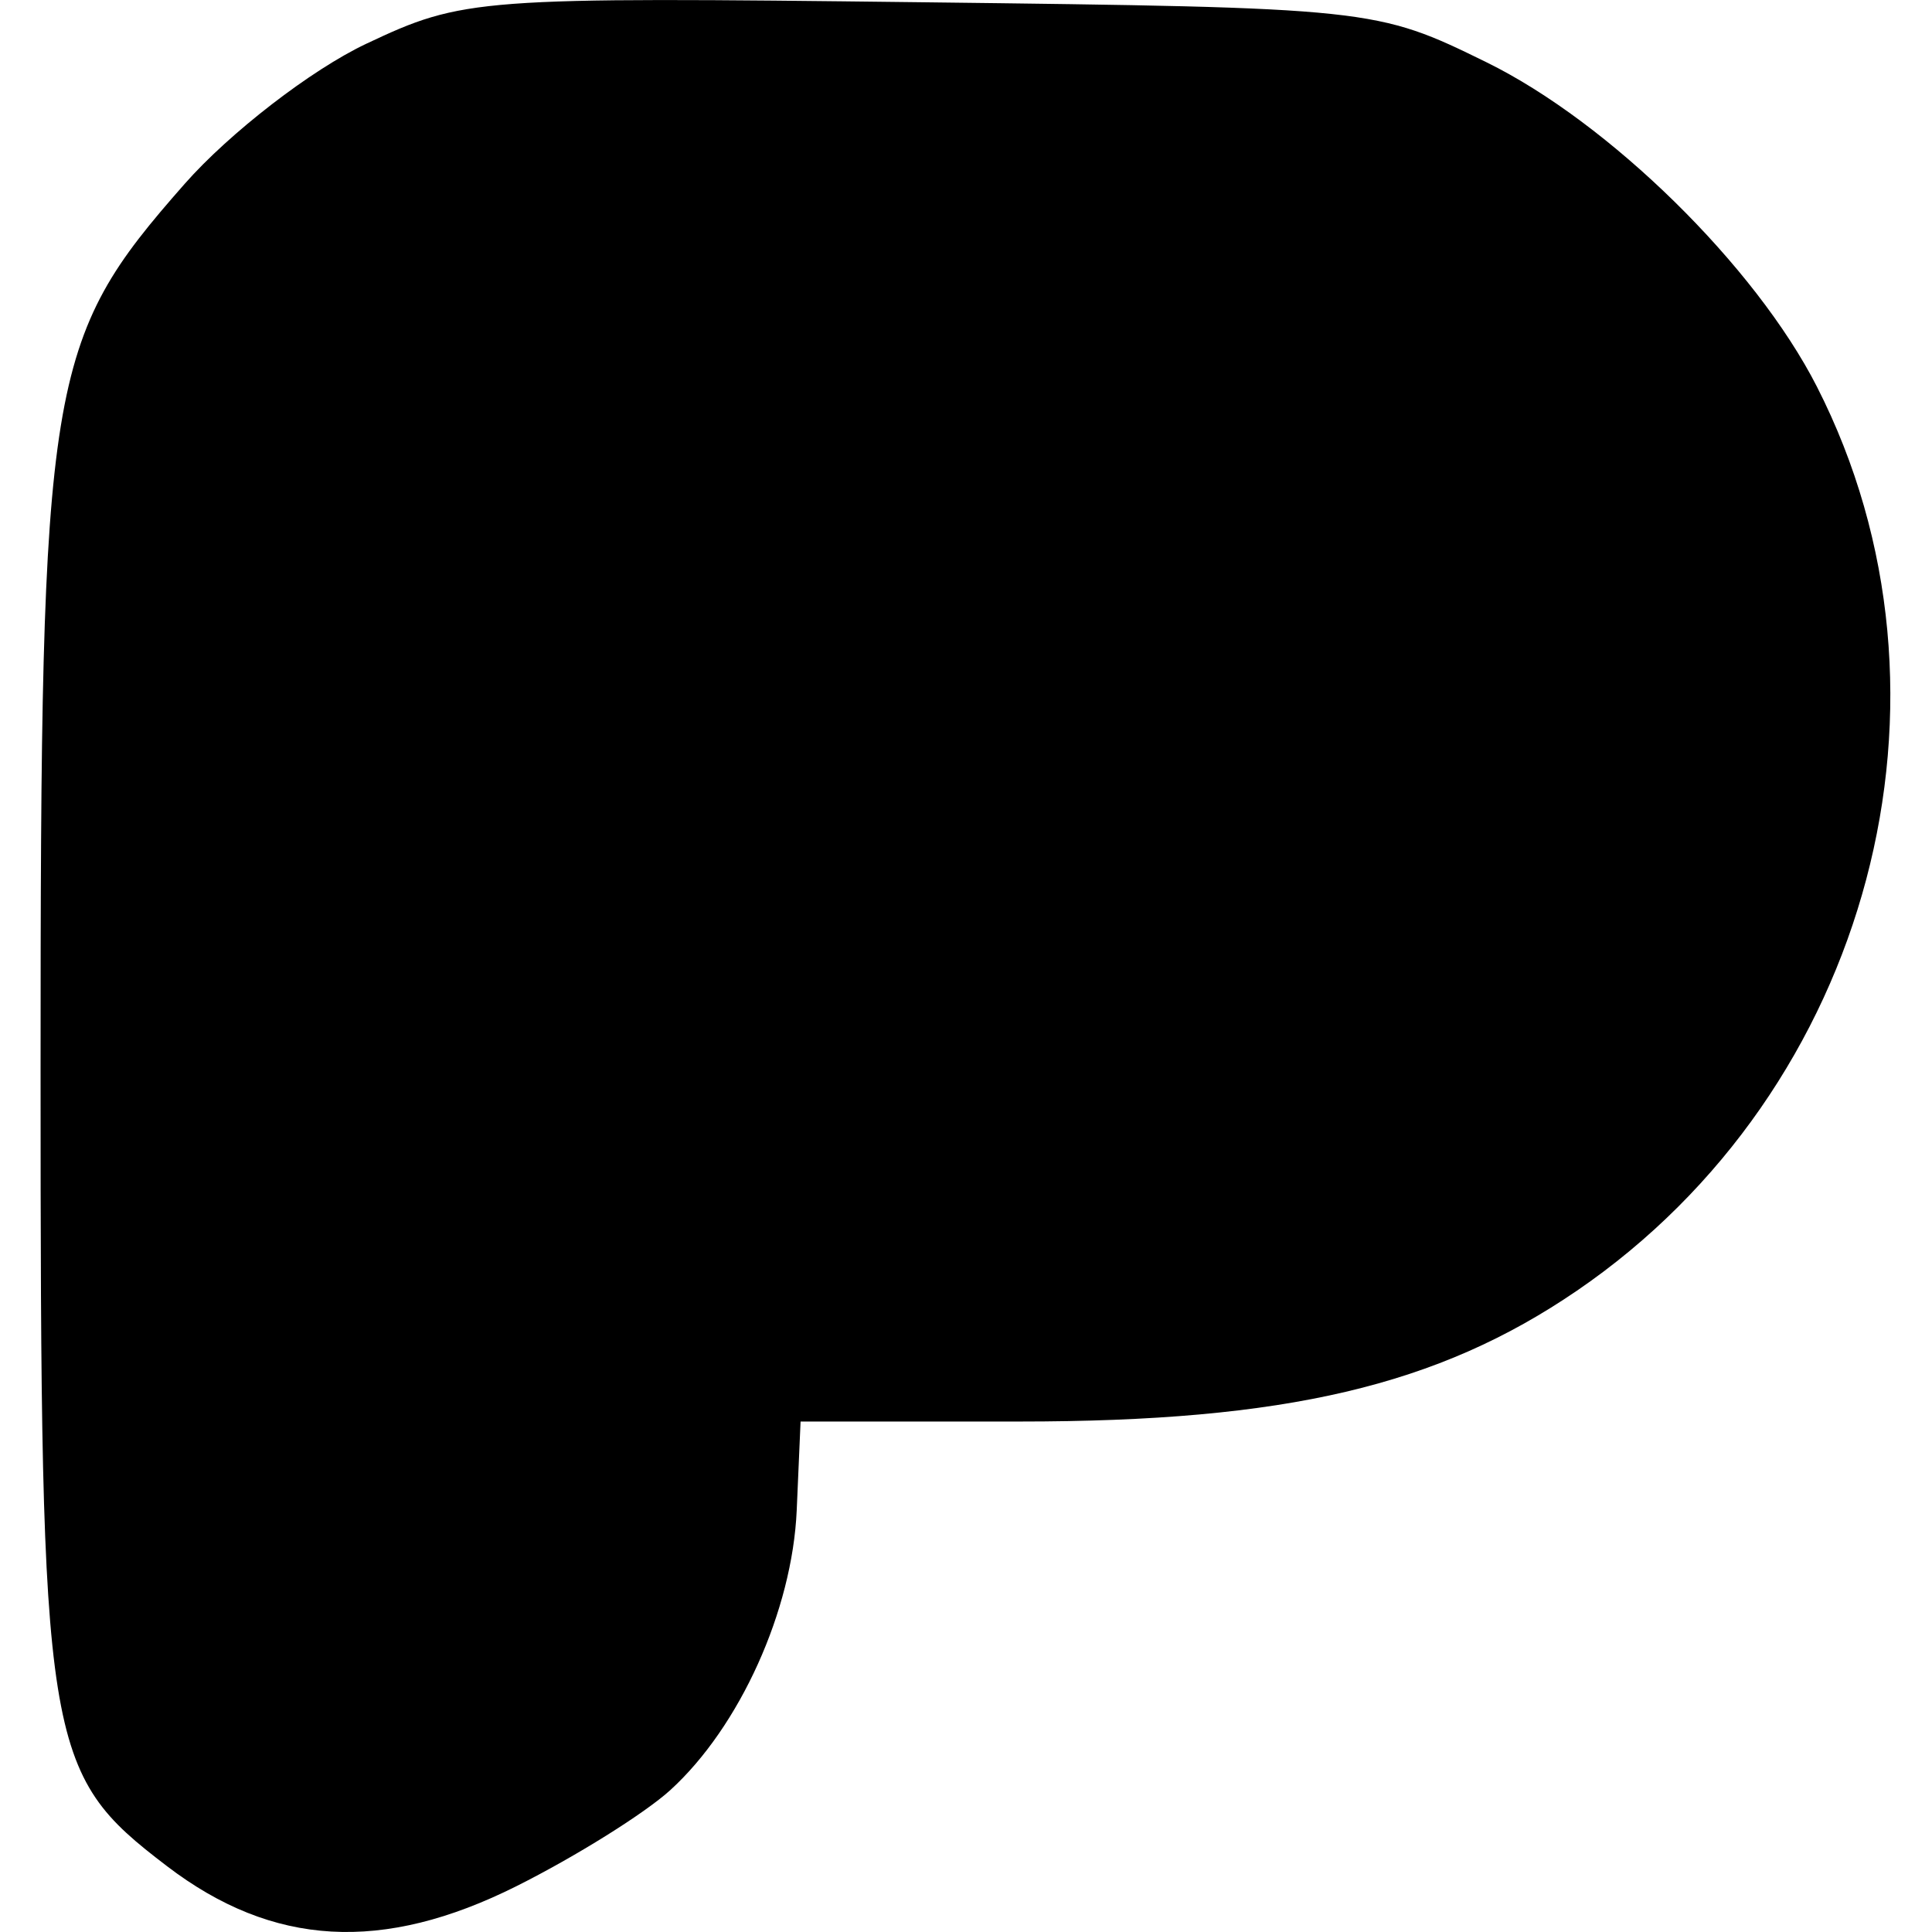 <!-- Generated by IcoMoon.io -->
<svg version="1.1" xmlns="http://www.w3.org/2000/svg" width="32" height="32" viewBox="0 0 32 32" fill="#000000">
<title>pbx</title>
<path d="M6.064 0.726c-0.908 0.429-2.26 1.473-3.005 2.319-2.289 2.6-2.387 3.203-2.387 14.673 0 11.25 0.062 11.642 2.096 13.193 1.75 1.335 3.571 1.439 5.786 0.33 0.979-0.49 2.125-1.206 2.548-1.591 1.15-1.048 2.021-2.976 2.094-4.632l0.064-1.473h3.626c4.409 0 6.926-0.591 9.233-2.167 4.86-3.322 6.591-9.845 3.974-14.975-1.020-1.998-3.439-4.373-5.471-5.371-1.829-0.898-1.897-0.905-9.375-0.995-7.348-0.088-7.574-0.071-9.183 0.689z"/>
</svg>
